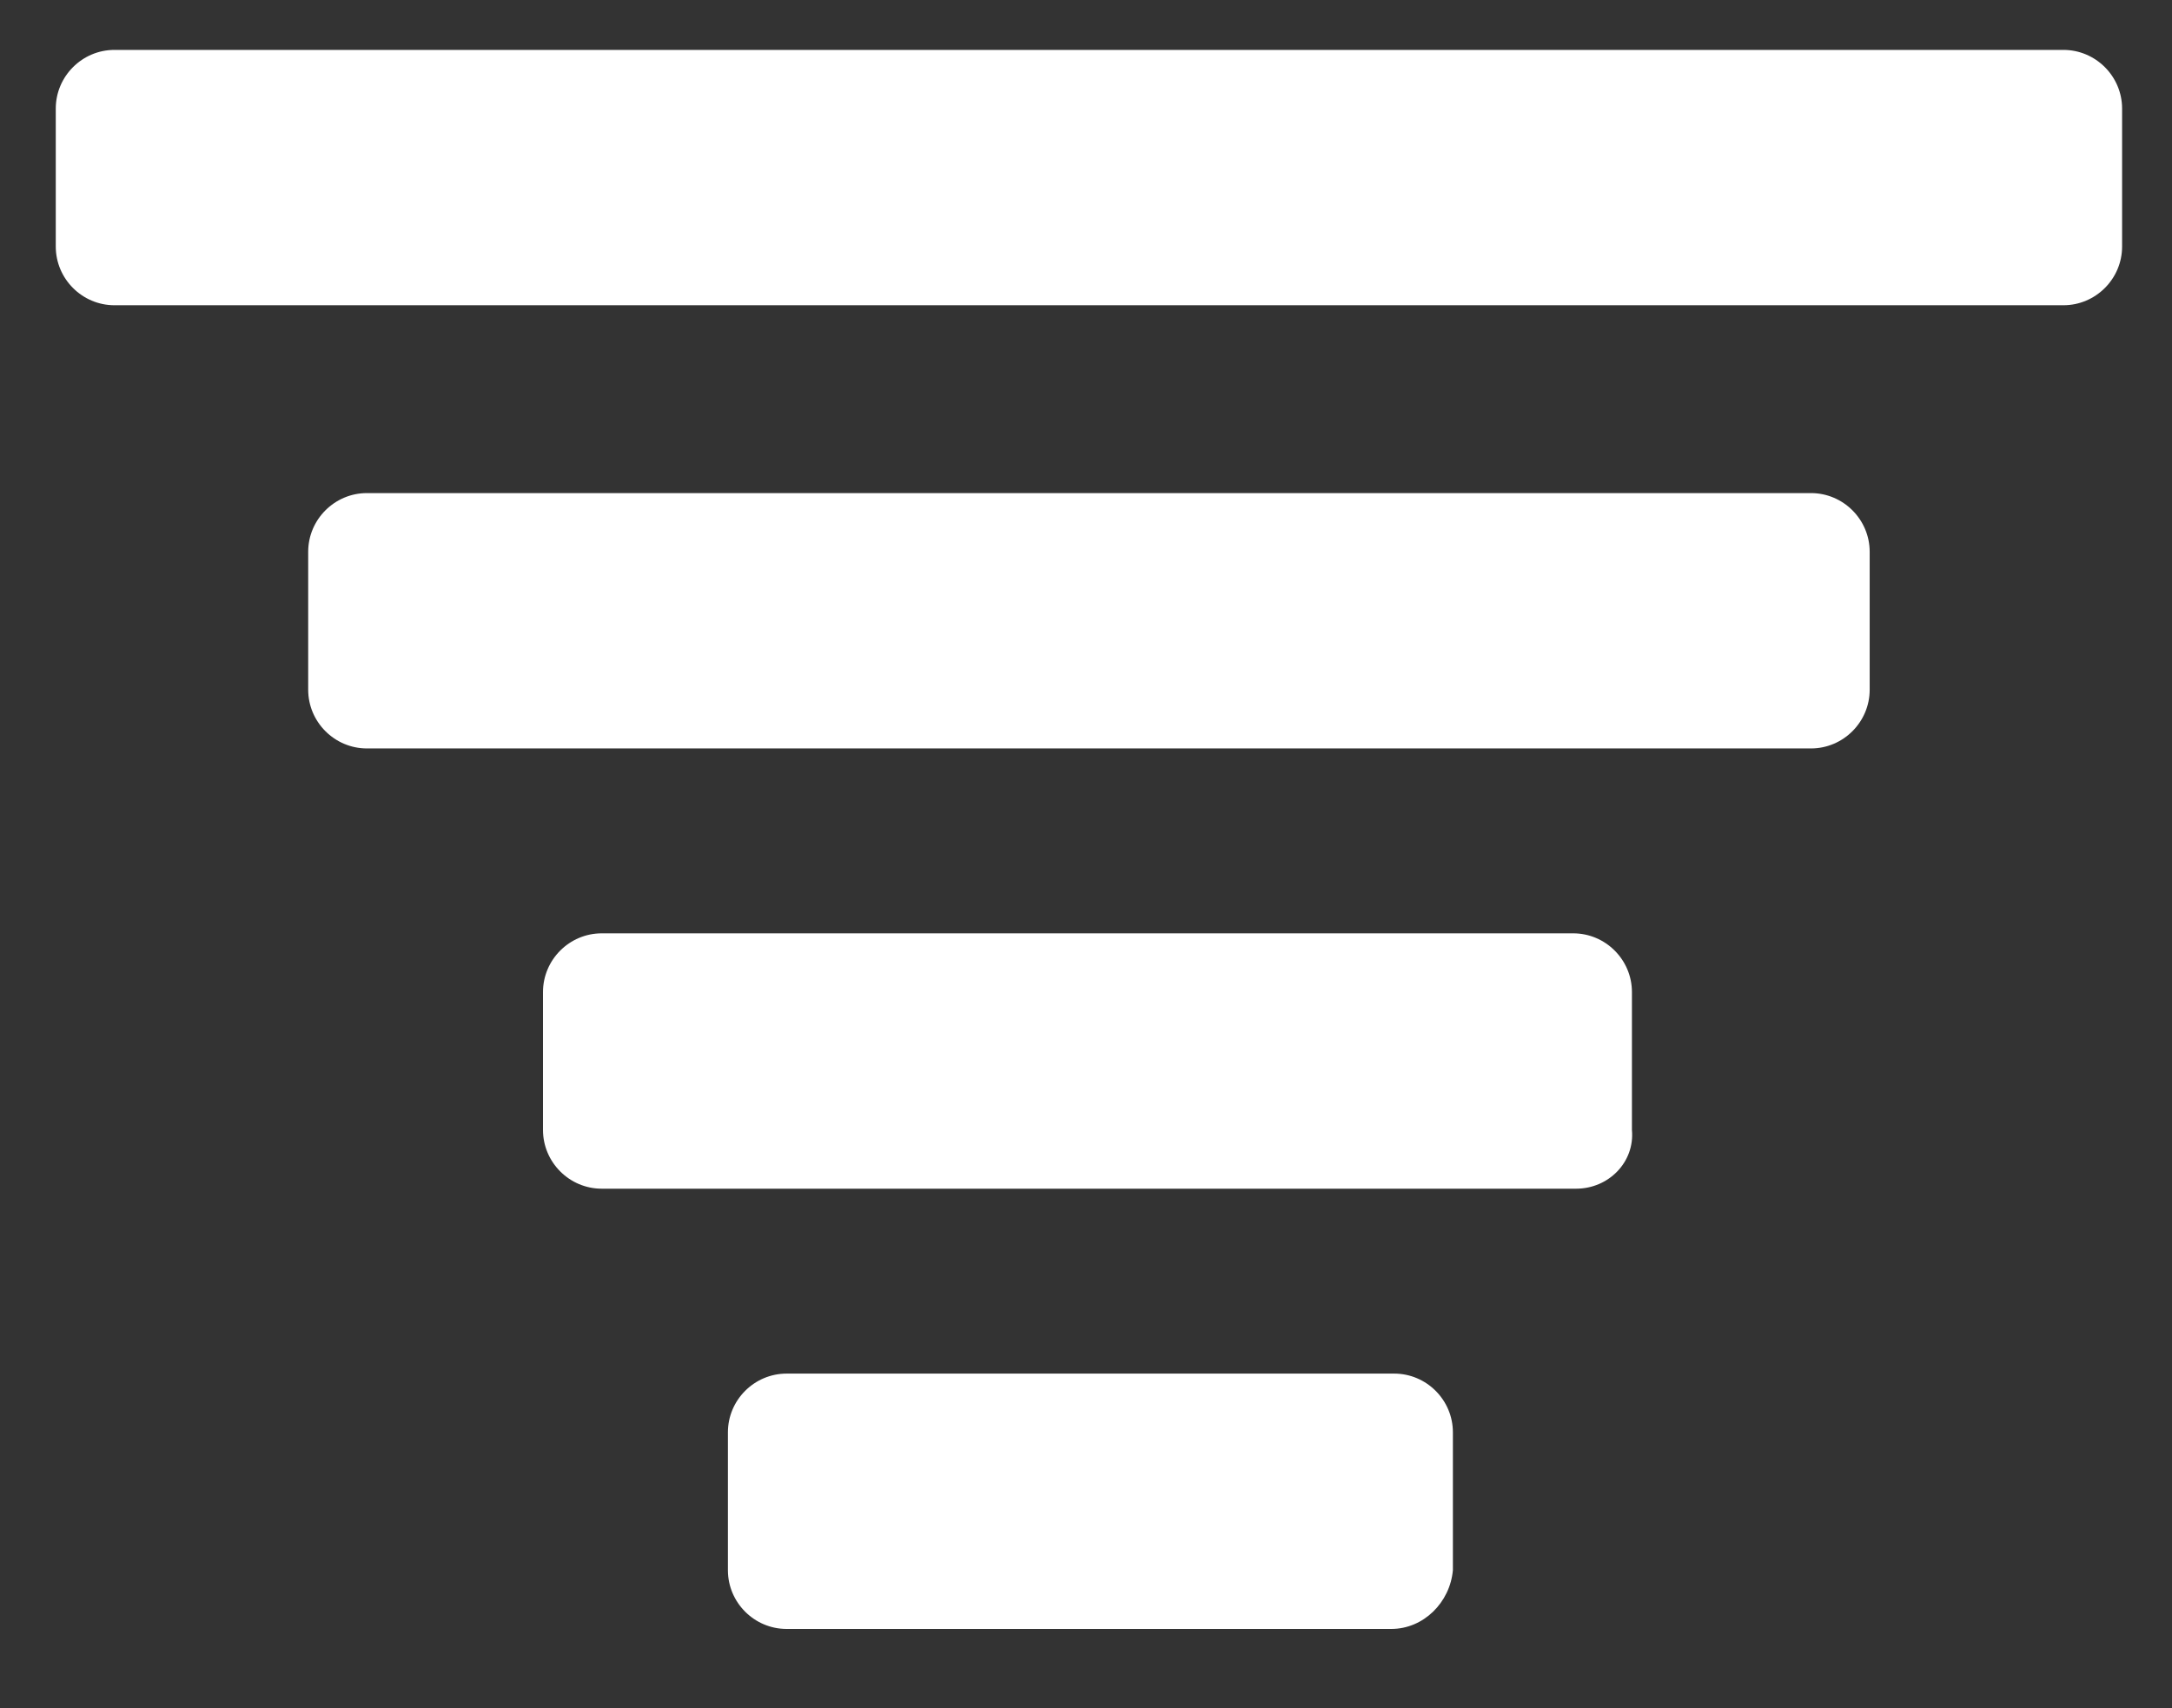 <?xml version="1.0" encoding="utf-8"?>
<!-- Generator: Adobe Illustrator 19.0.0, SVG Export Plug-In . SVG Version: 6.00 Build 0)  -->
<svg version="1.1" id="Camada_1" xmlns="http://www.w3.org/2000/svg" xmlns:xlink="http://www.w3.org/1999/xlink" x="0px" y="0px"
	 viewBox="0 0 74 58.2" style="enable-background:new 0 0 74 58.2;" xml:space="preserve">
<rect x="0" y="0" width="74" height="58.2" fill="#333333" stroke="none"/>
<style type="text/css">
	.st0{fill:#FFFFFF;}
</style>
<path id="XMLID_1_" class="st0" d="M70.3,10.4H3.9c-1.1,0-2-0.9-2-2V3.7c0-1.1,0.9-2,2-2h66.4c1.1,0,2,0.9,2,2v4.7
	C72.3,9.5,71.4,10.4,70.3,10.4z"/>
<path id="XMLID_2_" class="st0" d="M61.7,25.5H12.5c-1.1,0-2-0.9-2-2v-4.7c0-1.1,0.9-2,2-2h49.2c1.1,0,2,0.9,2,2v4.7
	C63.7,24.6,62.8,25.5,61.7,25.5z"/>
<path id="XMLID_3_" class="st0" d="M53.7,40.5H20.5c-1.1,0-2-0.9-2-2v-4.7c0-1.1,0.9-2,2-2h33.1c1.1,0,2,0.9,2,2v4.7
	C55.7,39.6,54.8,40.5,53.7,40.5z"/>
<path id="XMLID_4_" class="st0" d="M47.4,55.5H26.8c-1.1,0-2-0.9-2-2v-4.7c0-1.1,0.9-2,2-2h20.7c1.1,0,2,0.9,2,2v4.7
	C49.4,54.6,48.5,55.5,47.4,55.5z"/>
</svg>
